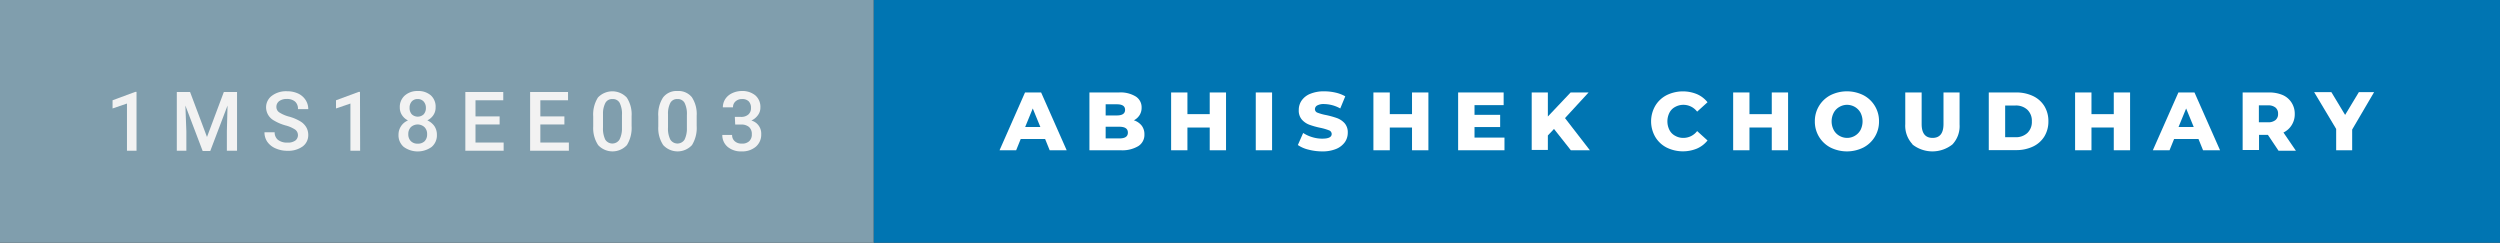 <svg xmlns="http://www.w3.org/2000/svg" width="329.6" height="32" viewBox="0 0 329.6 32"><rect x="0" y="0" width="329.6" height="32" fill="#333333" stroke="none"/><defs><style>.a{fill:#809ead}.b{fill:#0075b2}.c{fill:#f2f2f2}.d{fill:#fff}</style></defs><title>badge</title><rect width="115.2" height="32" class="a"/><rect width="214.4" height="32" x="115.2" class="b"/><path d="M18,19.87H16.74V13.65l-1.9.65V13.22l3-1.11H18Z" class="c"/><path d="M25.06,12.13l2.23,5.93,2.22-5.93h1.74v7.74H29.91V17.32L30,13.91l-2.28,6h-1l-2.28-6,.13,3.41v2.55H23.31V12.13Z" class="c"/><path d="M39.28,17.88a.92.92,0,0,0-.36-.79,4.2,4.2,0,0,0-1.3-.56,6.18,6.18,0,0,1-1.48-.63,2,2,0,0,1-1.06-1.73,1.89,1.89,0,0,1,.76-1.54,3.11,3.11,0,0,1,2-.6,3.46,3.46,0,0,1,1.44.29,2.35,2.35,0,0,1,1,.85,2.18,2.18,0,0,1,.36,1.22H39.28a1.23,1.23,0,0,0-.38-1,1.58,1.58,0,0,0-1.09-.34,1.61,1.61,0,0,0-1,.28.93.93,0,0,0-.37.79.84.84,0,0,0,.4.71,4.5,4.5,0,0,0,1.29.55,5.9,5.9,0,0,1,1.45.61,2.24,2.24,0,0,1,.8.79,2,2,0,0,1,.26,1,1.84,1.84,0,0,1-.74,1.53,3.24,3.24,0,0,1-2,.57,3.77,3.77,0,0,1-1.55-.31,2.54,2.54,0,0,1-1.09-.85,2.16,2.16,0,0,1-.39-1.28h1.34a1.25,1.25,0,0,0,.44,1,1.92,1.92,0,0,0,1.25.36,1.64,1.64,0,0,0,1.05-.28A.91.91,0,0,0,39.28,17.88Z" class="c"/><path d="M47.48,19.87H46.2V13.65l-1.9.65V13.22l3-1.11h.16Z" class="c"/><path d="M57.43,14.17a1.74,1.74,0,0,1-.29,1,2,2,0,0,1-.8.7,2.27,2.27,0,0,1,.94.77,2,2,0,0,1,.32,1.11,2,2,0,0,1-.69,1.62,3.14,3.14,0,0,1-3.68,0,2,2,0,0,1-.69-1.61,2,2,0,0,1,.33-1.12,2,2,0,0,1,.92-.76,2,2,0,0,1-.79-.7,1.81,1.81,0,0,1-.29-1,2,2,0,0,1,.64-1.57A2.48,2.48,0,0,1,55.07,12a2.51,2.51,0,0,1,1.73.57A2,2,0,0,1,57.43,14.17Zm-1.12,3.52a1.25,1.25,0,0,0-.34-.92,1.32,1.32,0,0,0-1.81,0,1.28,1.28,0,0,0-.33.92,1.24,1.24,0,0,0,.33.91,1.21,1.21,0,0,0,.92.34,1.24,1.24,0,0,0,.91-.33A1.27,1.27,0,0,0,56.31,17.69Zm-.16-3.47a1.22,1.22,0,0,0-.29-.83,1,1,0,0,0-.79-.33,1,1,0,0,0-.78.31,1.22,1.22,0,0,0-.29.85,1.23,1.23,0,0,0,.29.85,1.15,1.15,0,0,0,1.57,0A1.23,1.23,0,0,0,56.15,14.22Z" class="c"/><path d="M65.87,16.41H62.69v2.38H66.4v1.08H61.35V12.13h5v1.09H62.69v2.13h3.18Z" class="c"/><path d="M74.41,16.41H71.24v2.38H75v1.08H69.89V12.13h5v1.09H71.24v2.13h3.17Z" class="c"/><path d="M83.27,16.61a4.3,4.3,0,0,1-.62,2.52,2.58,2.58,0,0,1-3.79,0,4.07,4.07,0,0,1-.65-2.45V15.36a4.21,4.21,0,0,1,.62-2.5,2.61,2.61,0,0,1,3.8,0,4,4,0,0,1,.64,2.43ZM82,15.17a3.26,3.26,0,0,0-.3-1.6,1,1,0,0,0-.94-.51,1,1,0,0,0-.93.48A3,3,0,0,0,79.5,15V16.8a3.36,3.36,0,0,0,.3,1.61,1.11,1.11,0,0,0,1.87,0A3.15,3.15,0,0,0,82,16.91Z" class="c"/><path d="M91.85,16.61a4.3,4.3,0,0,1-.62,2.52,2.58,2.58,0,0,1-3.79,0,4,4,0,0,1-.65-2.45V15.36a4.13,4.13,0,0,1,.62-2.5A2.22,2.22,0,0,1,89.32,12a2.25,2.25,0,0,1,1.89.81,4,4,0,0,1,.64,2.43Zm-1.29-1.44a3.26,3.26,0,0,0-.3-1.6,1,1,0,0,0-.94-.51,1,1,0,0,0-.93.48,3,3,0,0,0-.32,1.5V16.8a3.23,3.23,0,0,0,.31,1.61,1.11,1.11,0,0,0,1.87,0,3.27,3.27,0,0,0,.31-1.54Z" class="c"/><path d="M96.88,15.41h.78a1.41,1.41,0,0,0,1-.31,1.09,1.09,0,0,0,.35-.87,1.21,1.21,0,0,0-.29-.86,1.16,1.16,0,0,0-.89-.31,1.21,1.21,0,0,0-.85.3,1,1,0,0,0-.34.79H95.3a2,2,0,0,1,.32-1.09,2.12,2.12,0,0,1,.88-.76A2.92,2.92,0,0,1,97.77,12a2.67,2.67,0,0,1,1.82.58,2,2,0,0,1,.66,1.62,1.62,1.62,0,0,1-.34,1,2.13,2.13,0,0,1-.85.69,1.78,1.78,0,0,1,1.3,1.8,2.08,2.08,0,0,1-.72,1.66,2.75,2.75,0,0,1-1.87.61,2.72,2.72,0,0,1-1.83-.59,2,2,0,0,1-.71-1.58h1.29a1.05,1.05,0,0,0,.34.82,1.28,1.28,0,0,0,.92.32,1.32,1.32,0,0,0,1-.32,1.19,1.19,0,0,0,.34-.92,1.21,1.21,0,0,0-.36-.94,1.54,1.54,0,0,0-1.07-.33h-.76Z" class="c"/><path d="M137.79,18.33h-3.22l-.6,1.48h-2.19l3.36-7.62h2.12l3.37,7.62h-2.24Zm-.63-1.59-1-2.44-1,2.44Z" class="d"/><path d="M150.51,16.55a1.84,1.84,0,0,1,.37,1.17,1.75,1.75,0,0,1-.8,1.54,4.12,4.12,0,0,1-2.33.55h-4.12V12.19h3.9a3.83,3.83,0,0,1,2.22.54,1.68,1.68,0,0,1,.76,1.45,1.8,1.8,0,0,1-.27,1,1.91,1.91,0,0,1-.75.68A2.17,2.17,0,0,1,150.51,16.55Zm-4.74-2.8v1.47h1.48c.72,0,1.08-.25,1.08-.74s-.36-.73-1.08-.73Zm2.93,3.73c0-.51-.37-.77-1.13-.77h-1.8v1.54h1.8C148.33,18.25,148.7,18,148.7,17.48Z" class="d"/><path d="M161.64,12.19v7.62h-2.15v-3h-2.94v3H154.4V12.19h2.15v2.86h2.94V12.19Z" class="d"/><path d="M165.56,12.19h2.15v7.62h-2.15Z" class="d"/><path d="M172.52,19.73a4.19,4.19,0,0,1-1.41-.61l.7-1.59a4.5,4.5,0,0,0,1.19.55,4.43,4.43,0,0,0,1.33.2c.82,0,1.24-.2,1.24-.62a.52.52,0,0,0-.36-.48,7.21,7.21,0,0,0-1.13-.33,10.15,10.15,0,0,1-1.44-.4,2.48,2.48,0,0,1-1-.68,1.81,1.81,0,0,1-.41-1.26,2.17,2.17,0,0,1,.38-1.26,2.49,2.49,0,0,1,1.13-.88,4.69,4.69,0,0,1,1.86-.33,6.72,6.72,0,0,1,1.48.17,4.61,4.61,0,0,1,1.28.49l-.66,1.6a4.46,4.46,0,0,0-2.11-.58,1.76,1.76,0,0,0-.94.19.57.57,0,0,0-.29.49.5.5,0,0,0,.35.46,6.44,6.44,0,0,0,1.12.31,11.69,11.69,0,0,1,1.44.4,2.56,2.56,0,0,1,1,.67,1.81,1.81,0,0,1,.42,1.26,2.16,2.16,0,0,1-.38,1.24,2.67,2.67,0,0,1-1.14.89,4.67,4.67,0,0,1-1.85.33A7.16,7.16,0,0,1,172.52,19.73Z" class="d"/><path d="M188.32,12.19v7.62h-2.16v-3h-2.93v3h-2.16V12.19h2.16v2.86h2.93V12.19Z" class="d"/><path d="M198.35,18.14v1.67h-6.11V12.19h6v1.67h-3.84v1.28h3.38v1.61h-3.38v1.39Z" class="d"/><path d="M204.88,17l-.81.86v1.91h-2.13V12.19h2.13v3.17l3-3.17h2.37l-3.11,3.38,3.28,4.24h-2.51Z" class="d"/><path d="M219.72,19.45a3.72,3.72,0,0,1-1.49-1.4,4.1,4.1,0,0,1,0-4.1,3.72,3.72,0,0,1,1.49-1.4,4.87,4.87,0,0,1,4-.14,3.62,3.62,0,0,1,1.4,1.07l-1.37,1.24a2.27,2.27,0,0,0-1.8-.9,2.22,2.22,0,0,0-1.1.28,1.77,1.77,0,0,0-.75.76,2.54,2.54,0,0,0,0,2.28,1.77,1.77,0,0,0,.75.76,2.12,2.12,0,0,0,1.1.28,2.27,2.27,0,0,0,1.8-.9l1.37,1.24a3.62,3.62,0,0,1-1.4,1.07,4.87,4.87,0,0,1-4-.14Z" class="d"/><path d="M235.74,12.19v7.62h-2.15v-3h-2.94v3H228.5V12.19h2.15v2.86h2.94V12.19Z" class="d"/><path d="M241.33,19.45A3.83,3.83,0,0,1,239.27,16a3.83,3.83,0,0,1,2.06-3.45,4.87,4.87,0,0,1,4.34,0A3.83,3.83,0,0,1,247.73,16a3.83,3.83,0,0,1-2.06,3.45,4.87,4.87,0,0,1-4.34,0Zm3.22-1.55a2,2,0,0,0,.74-.76,2.54,2.54,0,0,0,0-2.28,2,2,0,0,0-.74-.76,2.09,2.09,0,0,0-1.05-.28,2,2,0,0,0-1,.28,1.87,1.87,0,0,0-.74.76,2.46,2.46,0,0,0,0,2.28,1.87,1.87,0,0,0,.74.76,2,2,0,0,0,1,.28A2,2,0,0,0,244.55,17.9Z" class="d"/><path d="M252.13,19a3.55,3.55,0,0,1-.94-2.63V12.19h2.16v4.16q0,1.83,1.44,1.83t1.44-1.83V12.19h2.12v4.22a3.51,3.51,0,0,1-.94,2.63,4.25,4.25,0,0,1-5.28,0Z" class="d"/><path d="M262.2,12.19h3.61a5.1,5.1,0,0,1,2.22.47,3.53,3.53,0,0,1,1.5,1.33,3.77,3.77,0,0,1,.53,2,3.77,3.77,0,0,1-.53,2,3.53,3.53,0,0,1-1.5,1.33,5.1,5.1,0,0,1-2.22.47H262.2Zm3.52,5.9a2.2,2.2,0,0,0,1.57-.56,2,2,0,0,0,.59-1.53,2,2,0,0,0-.59-1.53,2.2,2.2,0,0,0-1.57-.56h-1.36v4.18Z" class="d"/><path d="M280.83,12.19v7.62h-2.15v-3h-2.94v3h-2.16V12.19h2.16v2.86h2.94V12.19Z" class="d"/><path d="M289.85,18.33h-3.22l-.6,1.48h-2.2l3.37-7.62h2.12l3.37,7.62h-2.24Zm-.63-1.59-1-2.44-1,2.44Z" class="d"/><path d="M299,17.78h-1.17v2h-2.16V12.19h3.48a4.51,4.51,0,0,1,1.8.34,2.64,2.64,0,0,1,1.17,1,2.69,2.69,0,0,1,.42,1.5,2.63,2.63,0,0,1-.39,1.44,2.59,2.59,0,0,1-1.1,1l1.64,2.4H300.4Zm1-3.6a1.49,1.49,0,0,0-1-.29h-1.19v2.23H299a1.49,1.49,0,0,0,1-.29,1,1,0,0,0,.34-.82A1,1,0,0,0,300,14.18Z" class="d"/><path d="M310.11,17.08v2.73H308V17l-2.9-4.85h2.27l1.81,3,1.81-3H313Z" class="d"/></svg>